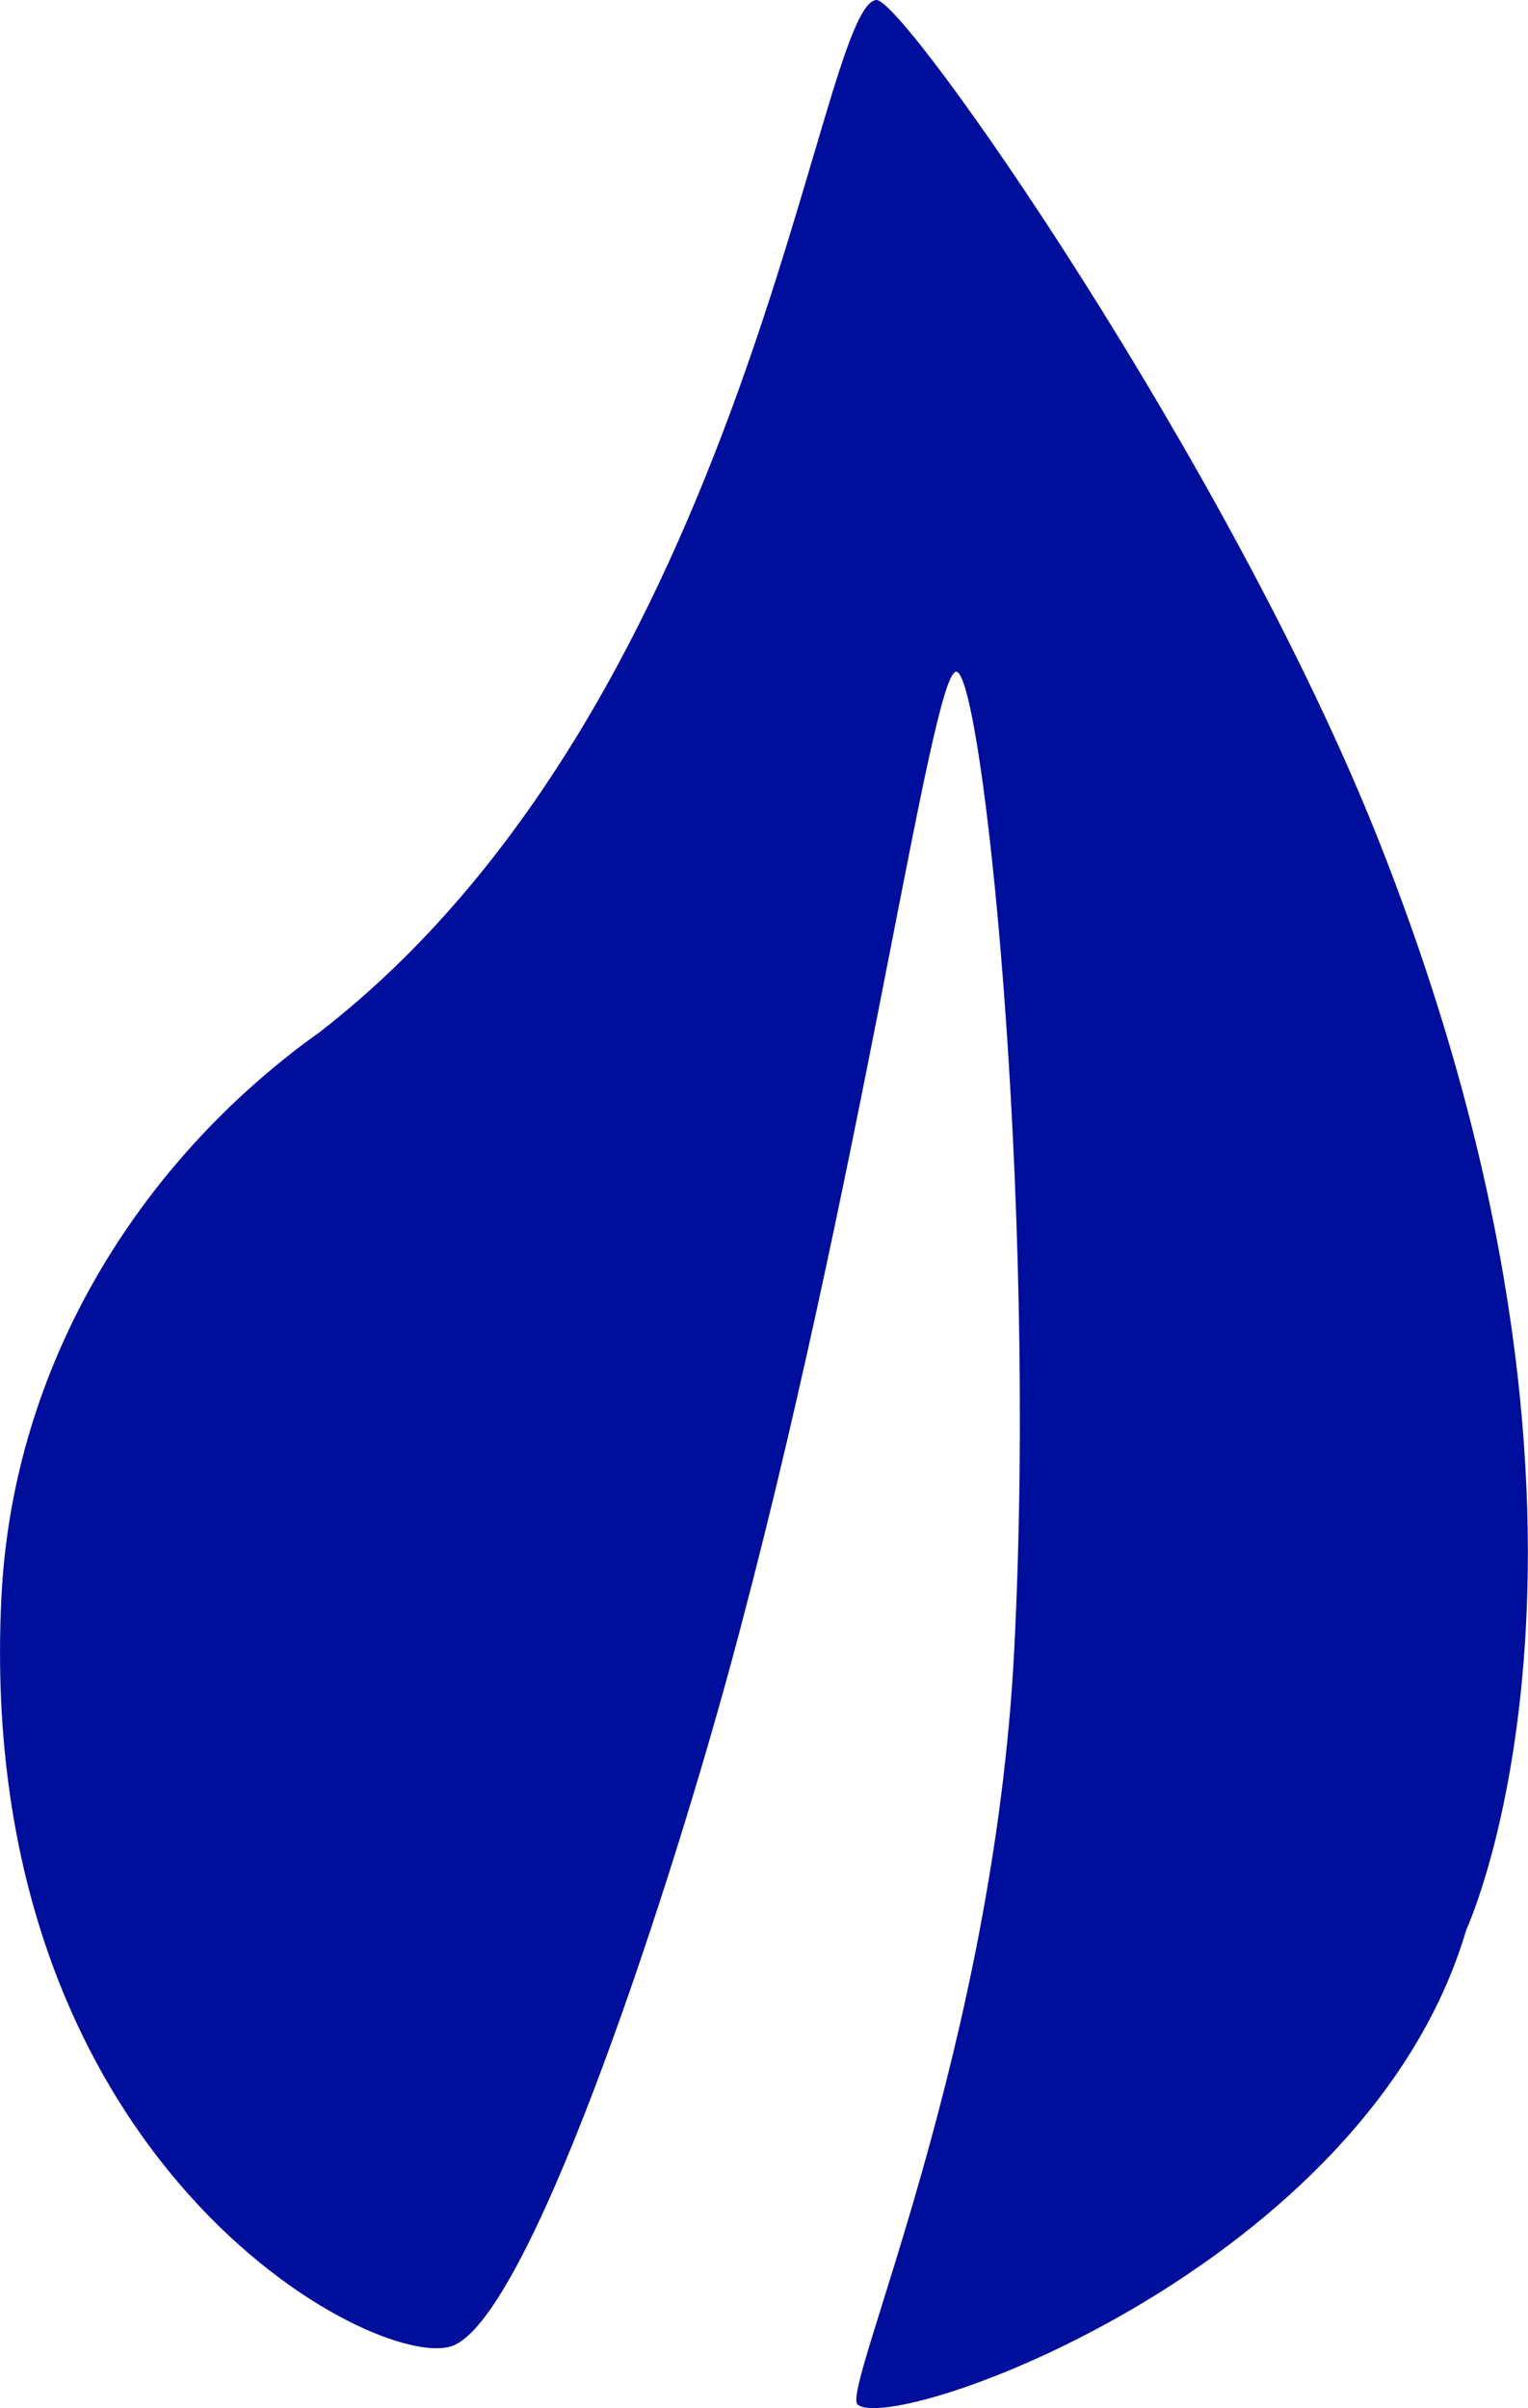 <?xml version="1.0" encoding="utf-8"?>
<!-- Generator: Adobe Illustrator 16.0.4, SVG Export Plug-In . SVG Version: 6.00 Build 0)  -->
<!DOCTYPE svg PUBLIC "-//W3C//DTD SVG 1.1//EN" "http://www.w3.org/Graphics/SVG/1.1/DTD/svg11.dtd">
<svg version="1.1" fill="rgb(0, 14, 156)" xmlns="http://www.w3.org/2000/svg" xmlns:xlink="http://www.w3.org/1999/xlink" x="0px" y="0px"
	 width="20.311px" height="32.014px" viewBox="0 0 20.311 32.014" enable-background="new 0 0 20.311 32.014" xml:space="preserve">
<g id="Fondo_1_" display="none">
	<rect id="Fondo" x="-584.225" y="-2171.517" display="inline" fill="#FB6E92" width="1000" height="2438.351"/>
</g>
<g id="Guias" display="none">
</g>
<g id="Icons">
	<g display="none" opacity="0.2">
		<path display="inline" fill="#FFFFFF" d="M-174.216-694.996c-11.282,3.637-35.885,28.281-38.51,36.153
			c-2.621,7.851,12.064,36.154,18.865,37.705c6.793,1.59,56.584-20.437,58.153-28.284
			C-134.136-657.293-162.934-698.675-174.216-694.996z"/>
		<path display="inline" fill="#FFFFFF" d="M-71.247-775.155c-10.498,0.494-88.546,59.727-88.034,69.146
			c0.52,9.423,29.36,46.629,37.729,47.951c8.363,1.301,70.221-78.341,72.307-88.814C-47.159-757.367-60.775-775.693-71.247-775.155z
			"/>
		<path display="inline" fill="#FFFFFF" d="M243.688-1061.599c-10.933-15.146-35.498-16.26-56.115-3.017
			c-7.87-4.009-17.023-7.232-27.767-9.215c0,0-391.394,317.516-477.854,378.833c0,0-3.302,7.003-8.776,18.407
			c98.109,68.715,86.957,120.568,86.957,120.568c-27.148-66.916-95.885-102.037-95.904-102.037
			c-24.626,50.699-68.835,139.307-92.309,172.114c0,0-0.04,18.015,22.025,29.479c0,0,150.072-101.023,193.329-109.639
			c0,0,23.883-23.283,60.697-58.922c-20.121,10.308-43.197,20.062-52.827,20.658c-16.772,1.054-36.153-39.437-34.583-53.775
			c1.569-14.338,153.521-139.574,176.038-137.984c22.54,1.57,29.875,22.519,30.414,37.726c0.204,6.548-13.655,26.546-30.414,48.012
			C49.858-819.058,192.782-954.231,233.685-984.229c0,0,0.414-10.661-3.141-24.688
			C248.229-1024.267,254.242-1046.931,243.688-1061.599z M-371.717-479.002c0,0-2.542-32.478-33.638-43.817
			C-405.354-522.82-353.126-546.455-371.717-479.002z"/>
	</g>
	<path display="none" opacity="0.5" fill="#71C8EA" enable-background="new    " d="M1196.83-745.339l3.333,3.333
		c0,0,17-13.666,32.5-11.833c0,0,21-27.999,50-37.833c0,0,17.667-9.834,7.167-30.667s-24.327-12.937-31.167-8
		c-9.583,6.916-39.771,40.322-51.5,56.333C1207.163-774.006,1210.663-757.672,1196.83-745.339z"/>
	<path d="M18.324,11.166C16.355,6.196,12.006-0.043,11.646,0C10.863,0.092,9.97,9.298,4.238,13.729
		c-0.137,0.097-0.271,0.196-0.402,0.301c-0.002,0.002-0.004,0.004-0.006,0.005c-2.147,1.699-3.67,4.259-3.812,7.21
		c-0.363,7.51,4.989,10.297,5.991,9.941c1.005-0.355,2.785-5.705,3.677-8.961C11.434,15.829,12.37,8.93,12.711,8.93
		s1.082,6.894,0.771,12.998c-0.271,5.334-2.308,9.848-2.082,10.036c0.479,0.409,6.764-1.81,8.09-6.309l0,0
		C19.49,25.656,21.959,20.335,18.324,11.166z"/>
</g>
</svg>

